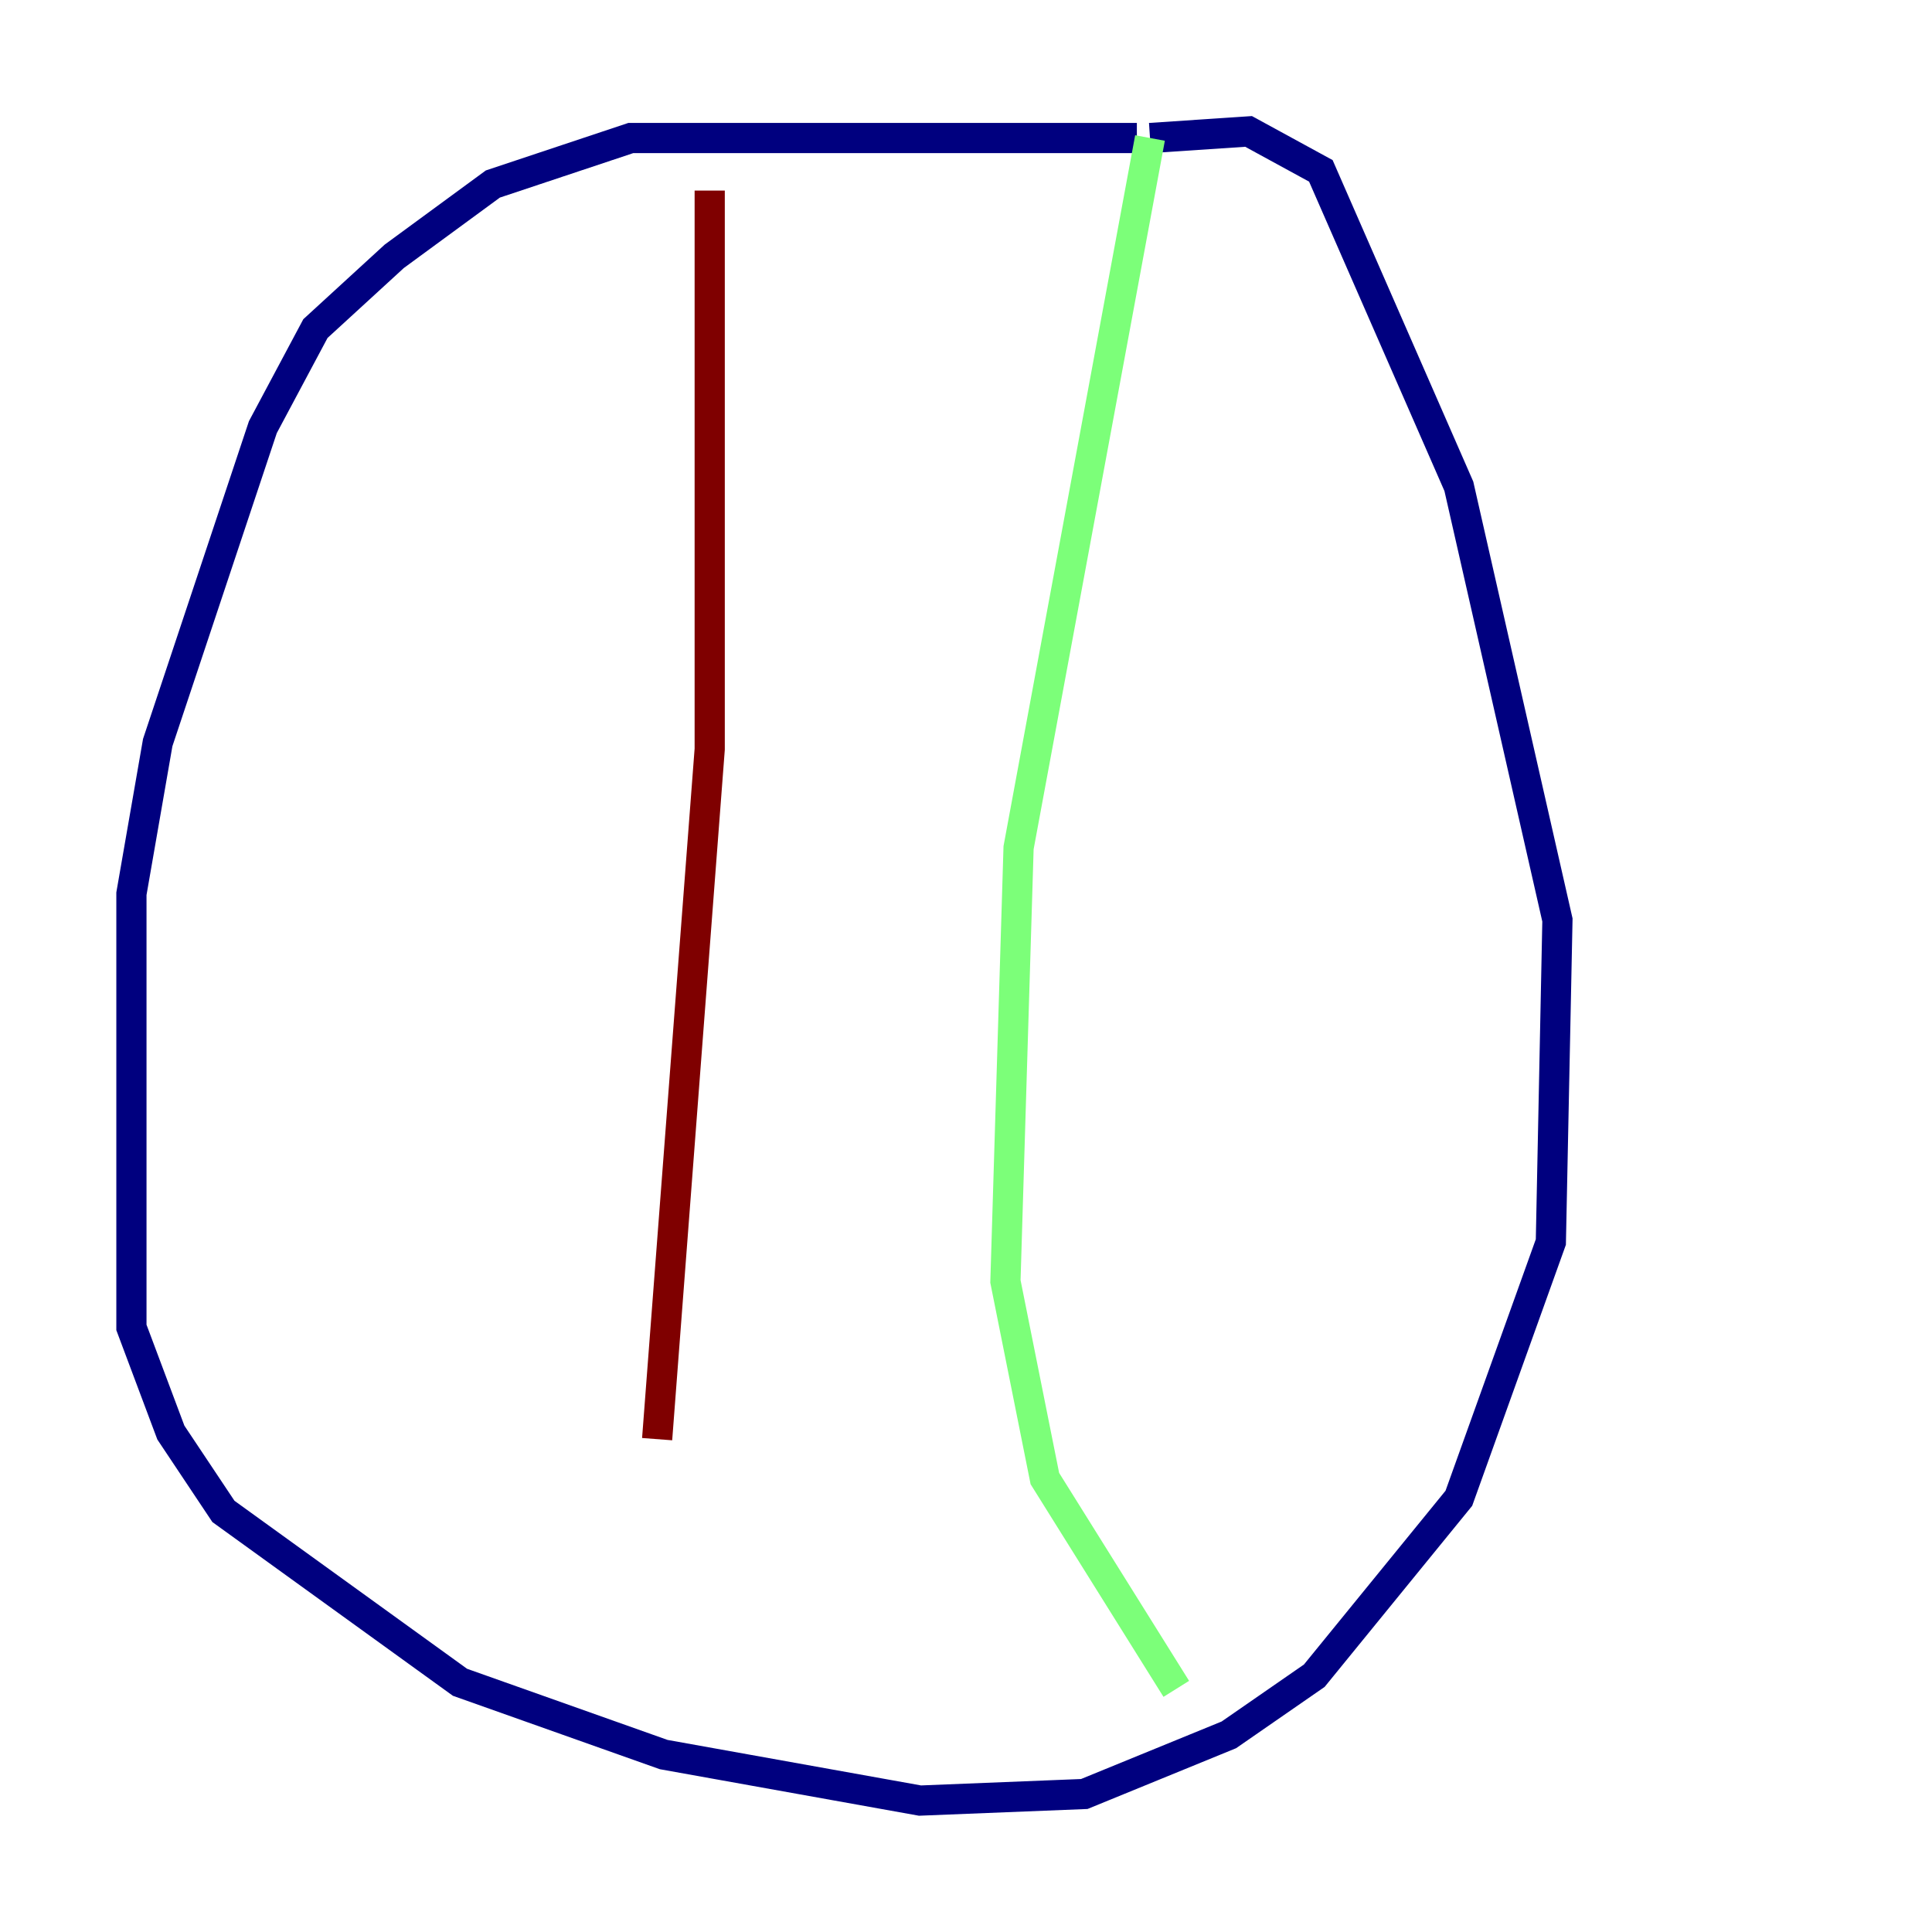 <?xml version="1.0" encoding="utf-8" ?>
<svg baseProfile="tiny" height="128" version="1.2" viewBox="0,0,128,128" width="128" xmlns="http://www.w3.org/2000/svg" xmlns:ev="http://www.w3.org/2001/xml-events" xmlns:xlink="http://www.w3.org/1999/xlink"><defs /><polyline fill="none" points="75.32,9.143 41.796,9.143 32.653,12.191 26.122,16.98 20.898,21.769 17.415,28.299 10.449,49.197 8.707,59.211 8.707,87.946 11.32,94.912 14.803,100.136 30.476,111.456 43.973,116.245 60.952,119.293 71.837,118.857 81.415,114.939 87.075,111.02 96.653,99.265 102.748,82.286 103.184,60.952 96.653,32.218 87.51,11.32 82.721,8.707 76.191,9.143" stroke="#00007f" stroke-width="2" /><polyline fill="none" points="76.191,9.143 67.483,56.163 66.612,84.898 69.225,97.959 77.932,111.891" stroke="#7cff79" stroke-width="2" /><polyline fill="none" points="47.02,12.626 47.02,49.633 43.537,95.347" stroke="#7f0000" stroke-width="2" /></svg>
